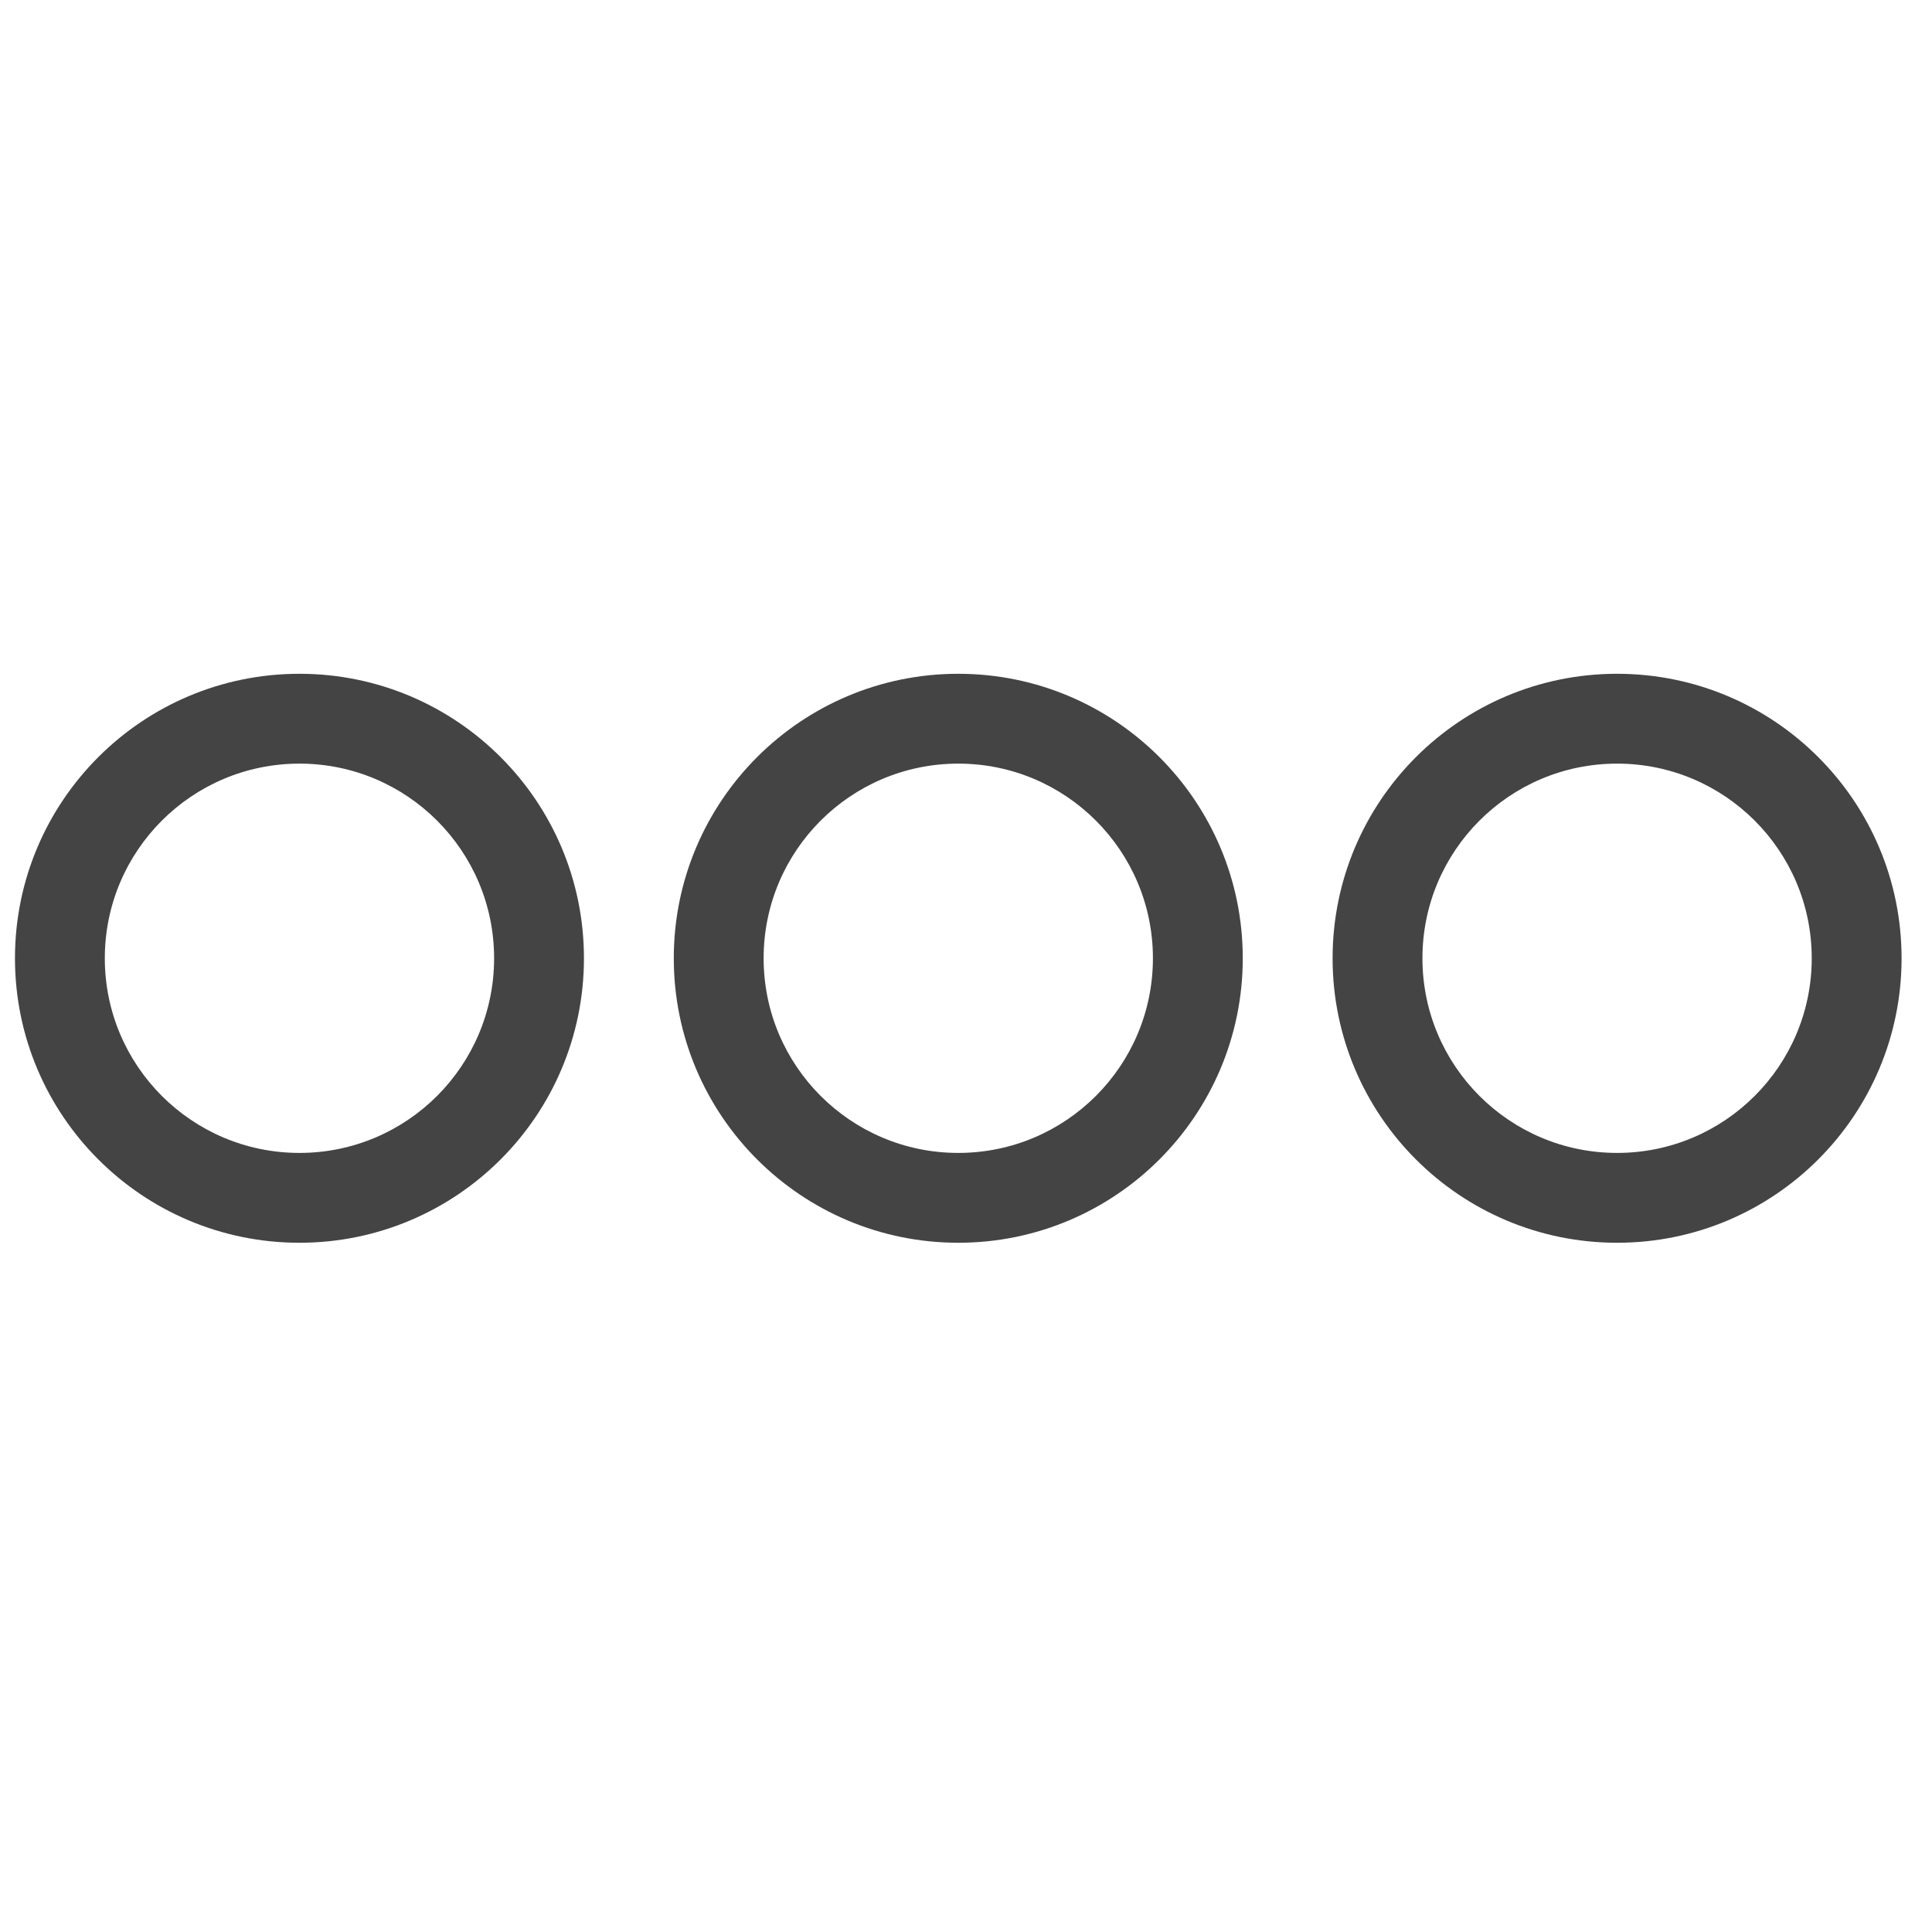 <?xml version='1.0' encoding='UTF-8' standalone='no'?><!-- Created with UBS Icon App (http://www.ubs.com/microsites/iconapp/) --><svg xmlns:svg='http://www.w3.org/2000/svg' xmlns='http://www.w3.org/2000/svg' width='64' height='64' viewBox='0 0 64 64' data-tags='Dialogbox'><g transform='translate(0,0)'><path d='M864 664c-83.947 0-152-68.053-152-152s68.053-152 152-152c83.947 0 152 68.053 152 152v0c0 83.947-68.053 152-152 152v0zM864 408c-57.438 0-104 46.562-104 104s46.562 104 104 104c57.438 0 104-46.562 104-104v0c0-57.438-46.562-104-104-104v0zM512 664c-83.947 0-152-68.053-152-152s68.053-152 152-152c83.947 0 152 68.053 152 152v0c0 83.947-68.053 152-152 152v0zM512 408c-57.438 0-104 46.562-104 104s46.562 104 104 104c57.438 0 104-46.562 104-104v0c0-57.438-46.562-104-104-104v0zM160 664c-83.947 0-152-68.053-152-152s68.053-152 152-152c83.947 0 152 68.053 152 152v0c0 83.947-68.053 152-152 152v0zM160 408c-57.438 0-104 46.562-104 104s46.562 104 104 104c57.438 0 104-46.562 104-104v0c0-57.438-46.562-104-104-104v0z ' transform='translate(0,0) scale(0.062,0.062)' fill='#444444' style='undefined'></path></g></svg>